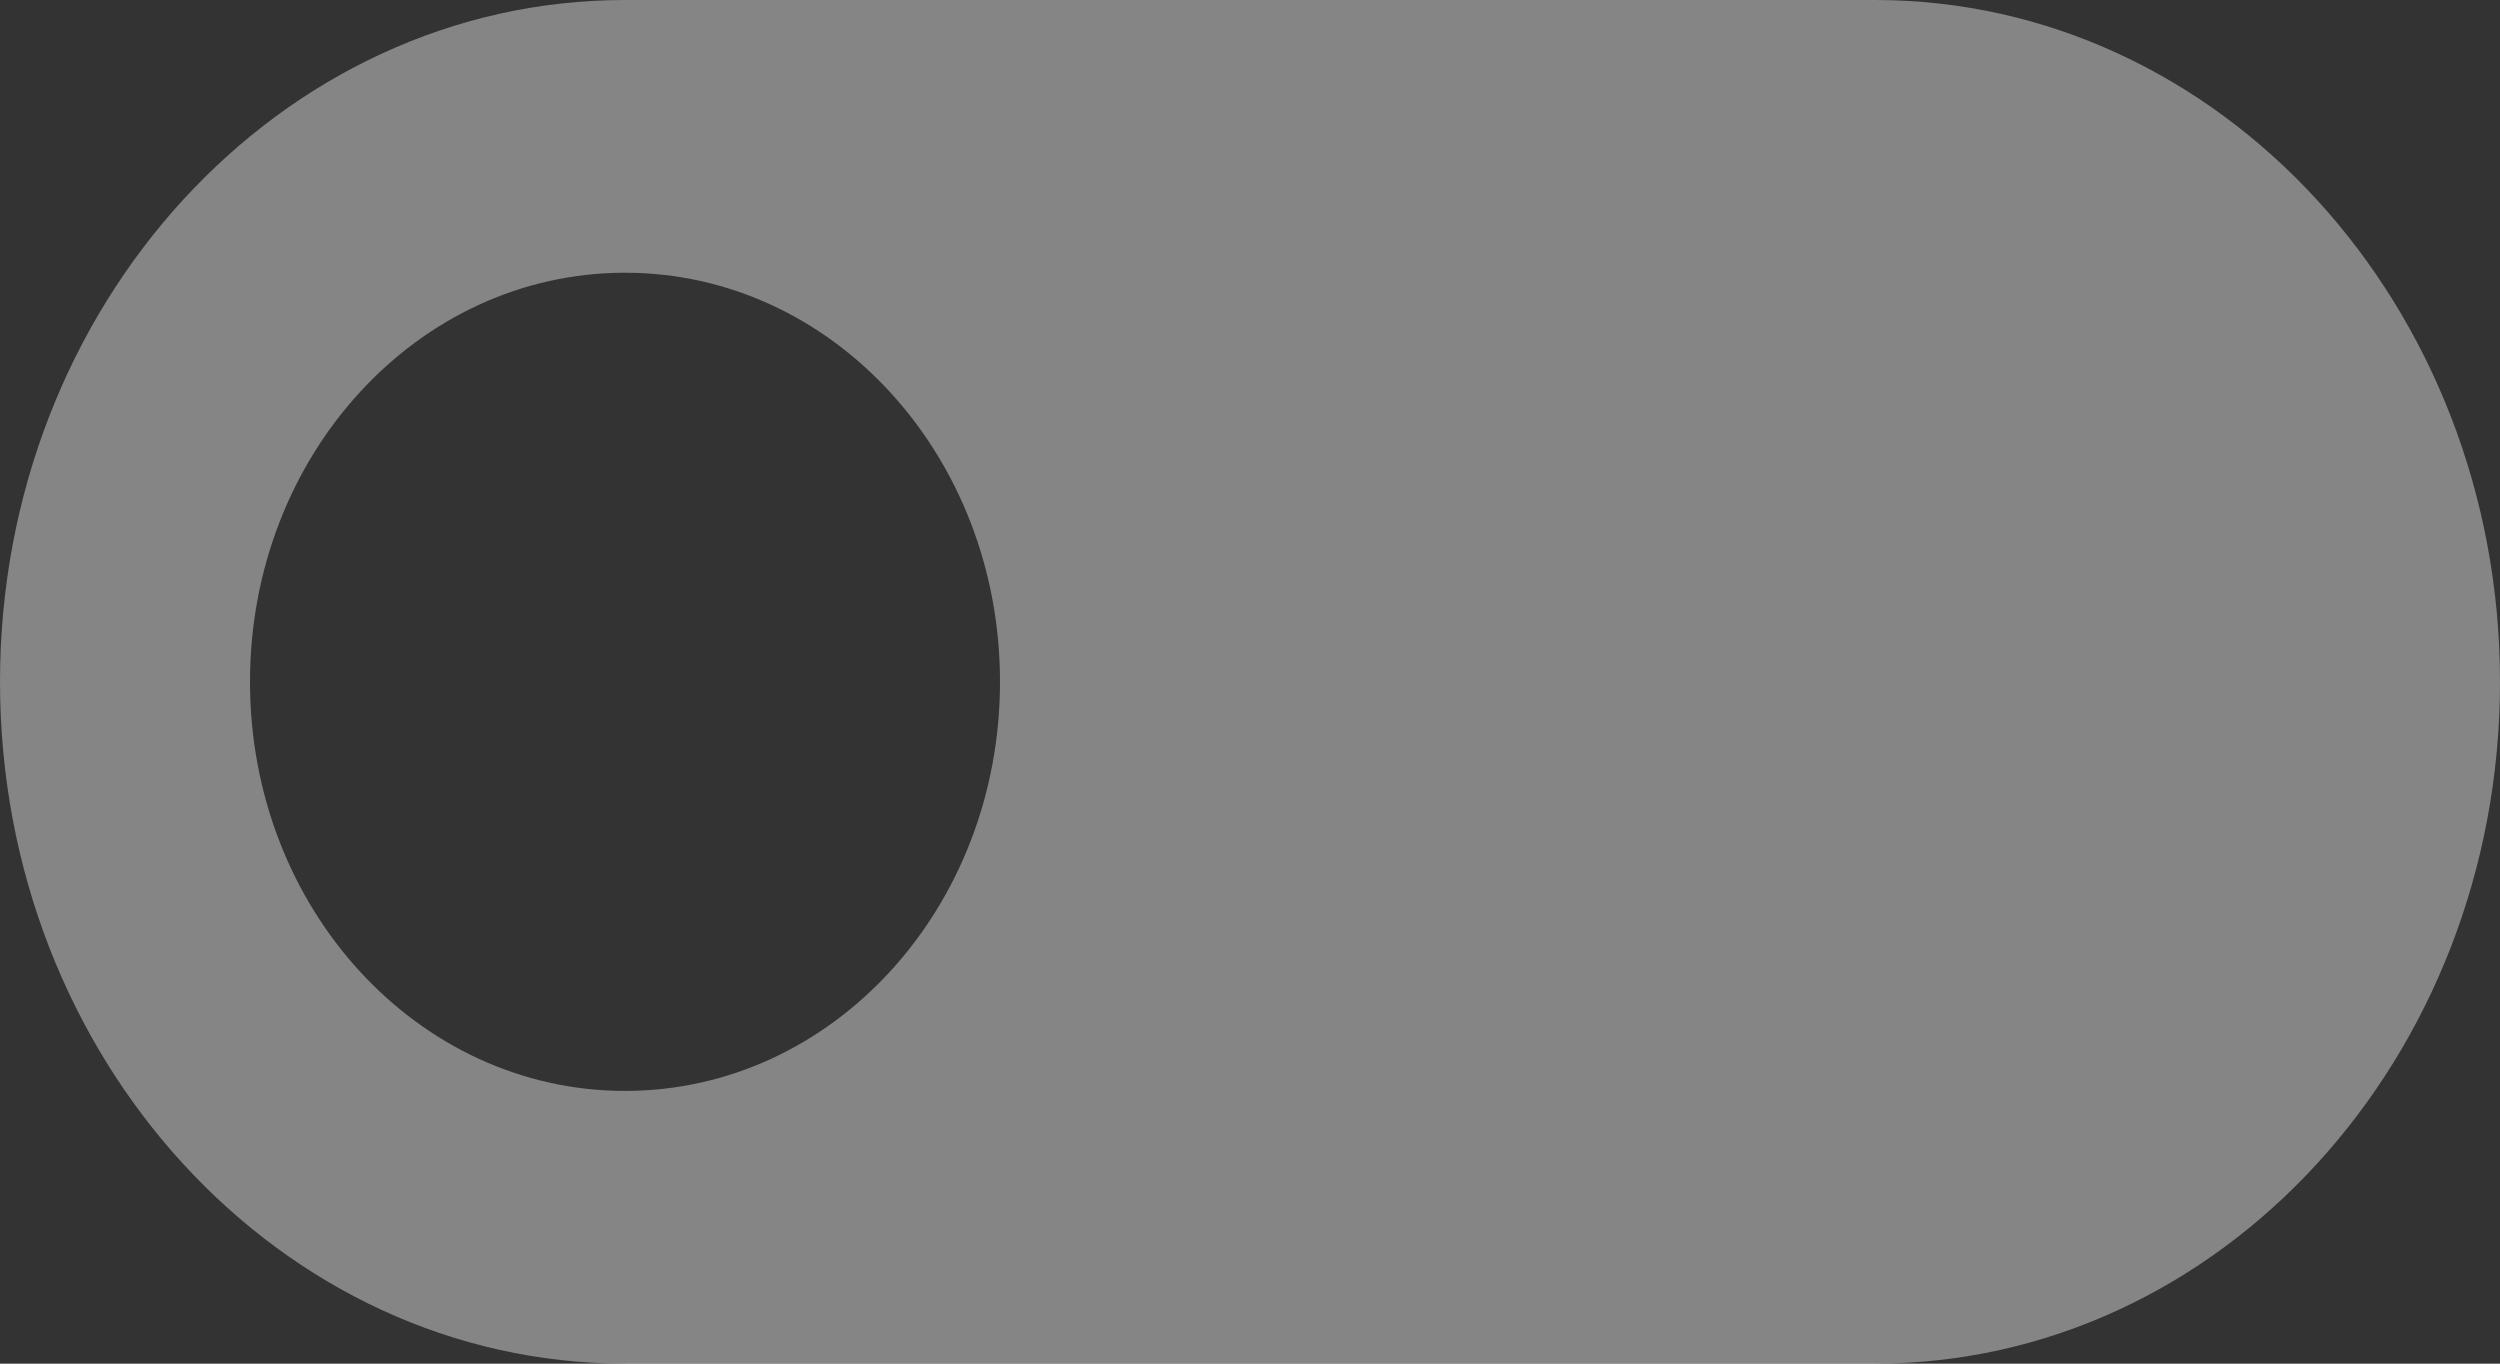 <svg width="22" height="12" viewBox="0 0 22 12" fill="none" xmlns="http://www.w3.org/2000/svg">
<rect x="0" y="0" width="22" height="12" fill="#333333" stroke="none"/>
<path d="M5.5 0H16.5C19.536 0 22 2.688 22 6C22 9.312 19.536 12 16.5 12H5.5C2.464 12 0 9.312 0 6C0 2.688 2.464 0 5.5 0ZM5.5 9.6C7.326 9.6 8.8 7.992 8.8 6C8.8 4.008 7.326 2.4 5.5 2.4C3.674 2.4 2.2 4.008 2.2 6C2.2 7.992 3.674 9.6 5.5 9.6Z" fill="white" fill-opacity="0.4"/>
</svg>
